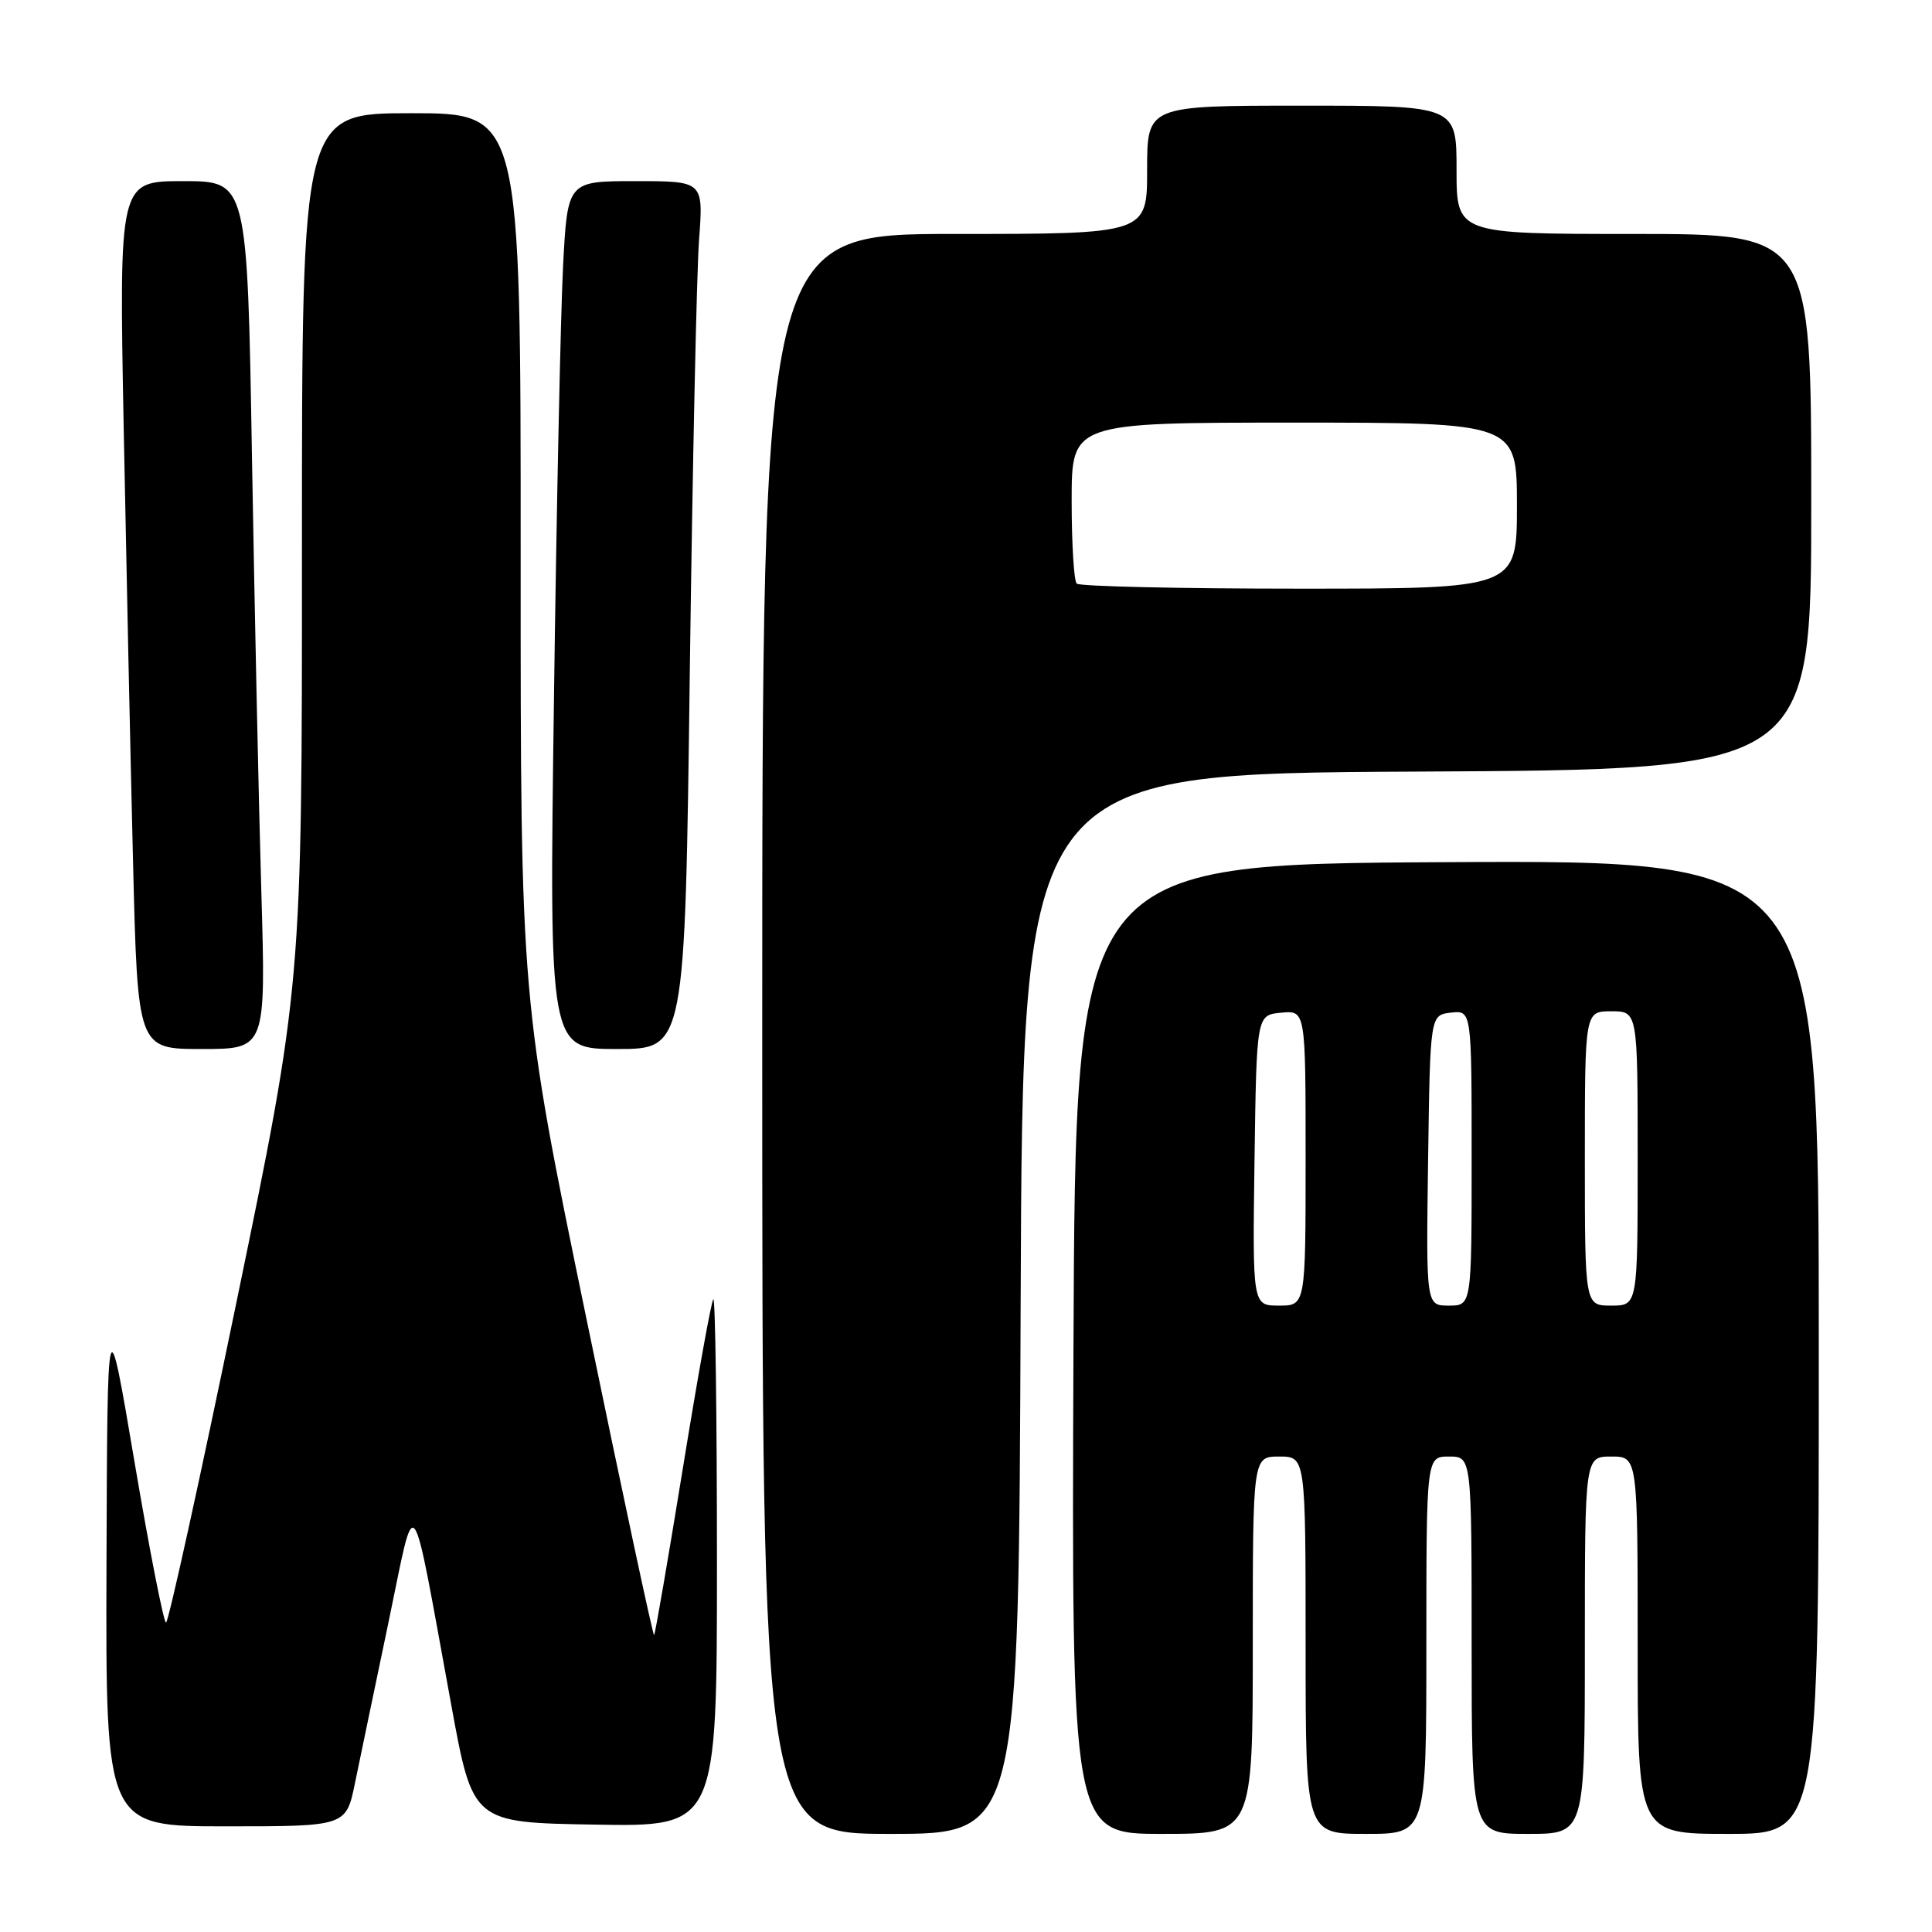 <?xml version="1.0" encoding="UTF-8" standalone="no"?>
<!DOCTYPE svg PUBLIC "-//W3C//DTD SVG 1.1//EN" "http://www.w3.org/Graphics/SVG/1.1/DTD/svg11.dtd" >
<svg xmlns="http://www.w3.org/2000/svg" xmlns:xlink="http://www.w3.org/1999/xlink" version="1.1" viewBox="0 0 256 256">
 <g >
 <path fill="currentColor"
d=" M 135.24 172.75 C 135.50 102.50 135.50 102.50 187.75 102.24 C 240.00 101.98 240.00 101.98 240.00 66.49 C 240.00 31.00 240.00 31.00 216.50 31.00 C 193.00 31.00 193.00 31.00 193.00 22.50 C 193.00 14.00 193.00 14.00 172.50 14.00 C 152.00 14.00 152.00 14.00 152.00 22.50 C 152.00 31.00 152.00 31.00 126.50 31.00 C 101.00 31.00 101.00 31.00 101.00 137.00 C 101.00 243.00 101.00 243.00 117.99 243.00 C 134.99 243.00 134.99 243.00 135.24 172.75 Z  M 166.00 218.00 C 166.00 193.00 166.00 193.00 169.50 193.00 C 173.00 193.00 173.00 193.00 173.00 218.00 C 173.00 243.00 173.00 243.00 181.00 243.00 C 189.00 243.00 189.00 243.00 189.00 218.00 C 189.00 193.00 189.00 193.00 192.00 193.00 C 195.00 193.00 195.00 193.00 195.00 218.00 C 195.00 243.00 195.00 243.00 202.50 243.00 C 210.00 243.00 210.00 243.00 210.00 218.00 C 210.00 193.00 210.00 193.00 213.50 193.00 C 217.00 193.00 217.00 193.00 217.00 218.00 C 217.00 243.00 217.00 243.00 229.00 243.00 C 241.00 243.00 241.00 243.00 241.00 178.49 C 241.00 113.98 241.00 113.98 191.75 114.24 C 142.50 114.50 142.50 114.50 142.24 178.75 C 141.99 243.00 141.99 243.00 153.99 243.00 C 166.00 243.00 166.00 243.00 166.00 218.00 Z  M 47.04 236.25 C 47.69 233.09 49.68 223.53 51.47 215.00 C 55.18 197.23 54.32 196.10 59.81 226.00 C 62.65 241.50 62.65 241.50 78.83 241.77 C 95.00 242.05 95.00 242.05 95.00 206.86 C 95.00 187.50 94.78 171.88 94.52 172.15 C 94.25 172.41 92.44 182.48 90.49 194.51 C 88.53 206.55 86.82 216.52 86.67 216.66 C 86.53 216.80 82.49 197.93 77.70 174.71 C 68.98 132.50 68.98 132.50 68.99 73.75 C 69.00 15.00 69.00 15.00 54.50 15.00 C 40.00 15.00 40.00 15.00 40.01 72.75 C 40.02 130.50 40.02 130.50 31.29 172.75 C 26.50 195.99 22.31 215.00 22.00 215.00 C 21.69 215.00 19.81 205.44 17.83 193.75 C 14.23 172.50 14.23 172.50 14.11 207.25 C 14.00 242.00 14.00 242.00 29.93 242.00 C 45.86 242.00 45.86 242.00 47.04 236.25 Z  M 34.63 118.25 C 34.29 106.84 33.74 80.96 33.39 60.75 C 32.77 24.00 32.77 24.00 24.27 24.00 C 15.77 24.00 15.77 24.00 16.39 56.75 C 16.74 74.76 17.29 100.64 17.63 114.25 C 18.24 139.00 18.24 139.00 26.73 139.00 C 35.23 139.00 35.23 139.00 34.63 118.25 Z  M 91.40 89.25 C 91.76 61.89 92.31 36.01 92.63 31.75 C 93.21 24.00 93.21 24.00 84.20 24.00 C 75.20 24.00 75.20 24.00 74.61 35.25 C 74.29 41.44 73.74 67.31 73.40 92.75 C 72.77 139.00 72.77 139.00 81.77 139.00 C 90.76 139.00 90.76 139.00 91.40 89.25 Z  M 142.67 77.33 C 142.30 76.97 142.00 72.02 142.00 66.33 C 142.00 56.00 142.00 56.00 171.50 56.00 C 201.00 56.00 201.00 56.00 201.00 67.00 C 201.00 78.00 201.00 78.00 172.17 78.00 C 156.31 78.00 143.03 77.70 142.67 77.33 Z  M 166.23 153.75 C 166.50 134.50 166.50 134.50 169.75 134.19 C 173.00 133.87 173.00 133.87 173.00 153.44 C 173.00 173.00 173.00 173.00 169.48 173.00 C 165.96 173.00 165.96 173.00 166.23 153.75 Z  M 189.23 153.75 C 189.50 134.50 189.50 134.50 192.25 134.18 C 195.00 133.87 195.00 133.87 195.00 153.43 C 195.00 173.00 195.00 173.00 191.98 173.00 C 188.96 173.00 188.96 173.00 189.23 153.75 Z  M 210.00 153.50 C 210.00 134.00 210.00 134.00 213.50 134.00 C 217.00 134.00 217.00 134.00 217.00 153.50 C 217.00 173.00 217.00 173.00 213.50 173.00 C 210.00 173.00 210.00 173.00 210.00 153.50 Z "/>
</g>
</svg>